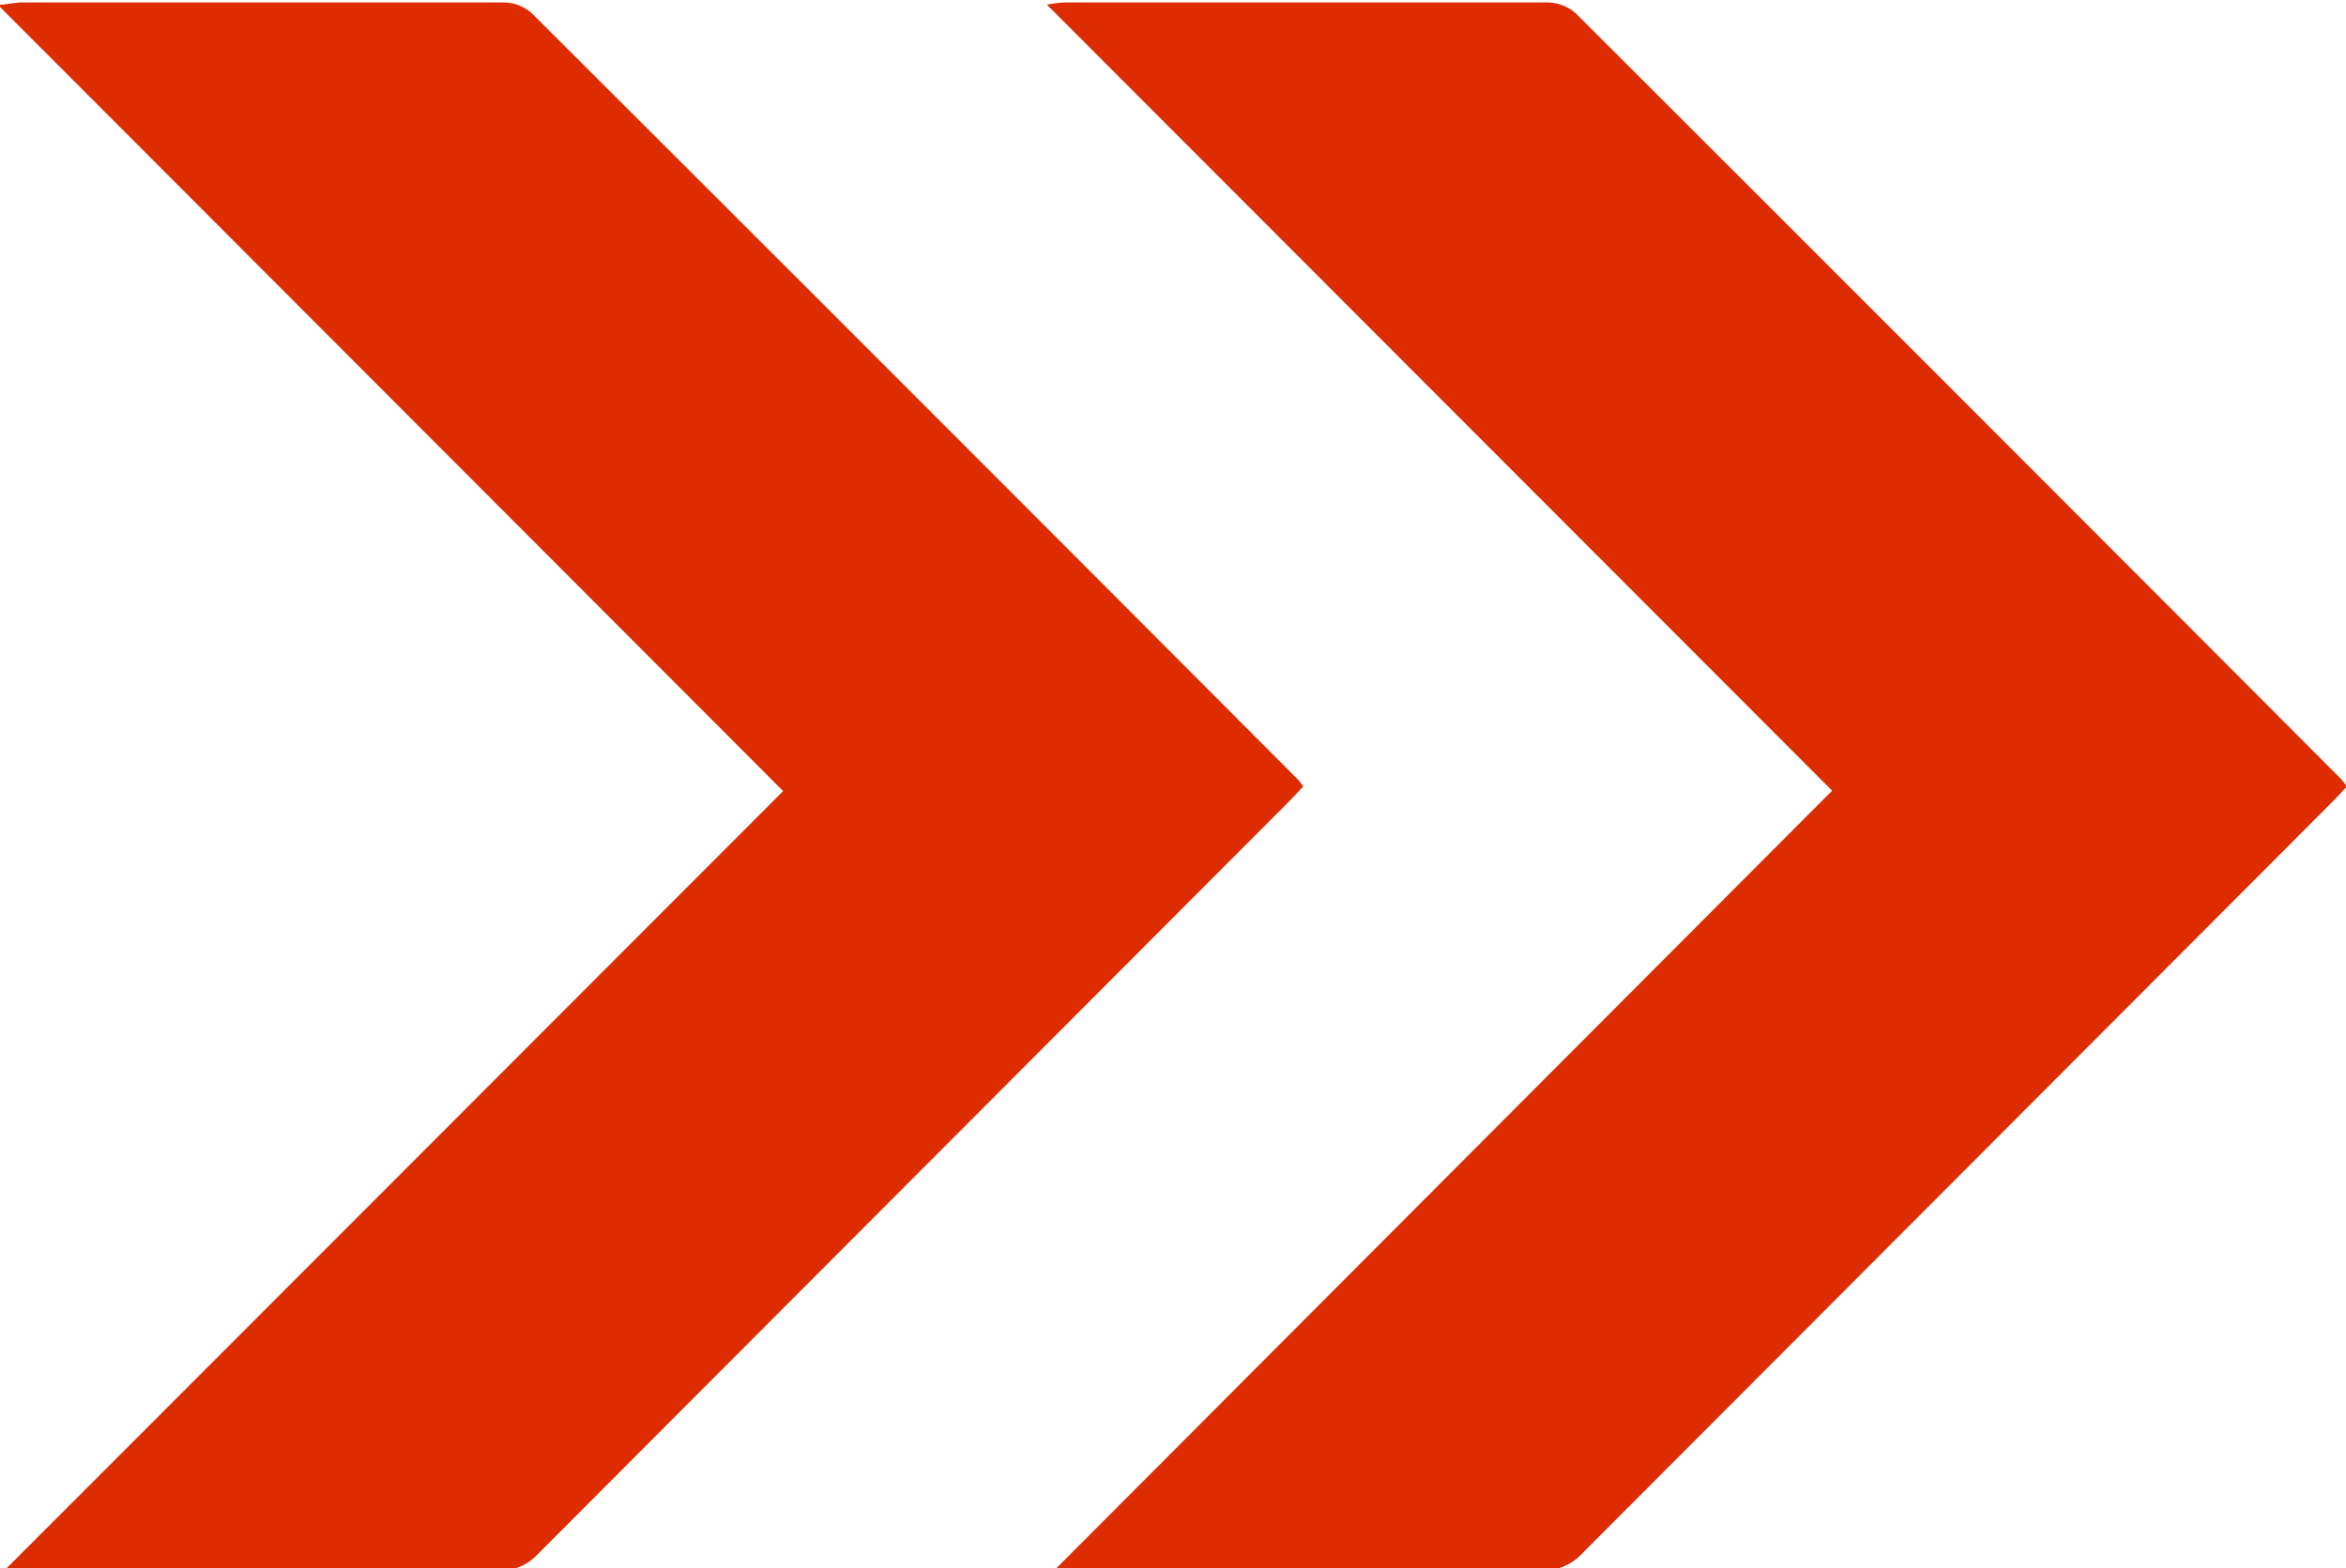 <svg xmlns="http://www.w3.org/2000/svg" width="11.5" height="7.687" viewBox="0 0 11.5 7.687">
  <defs>
    <style>
      .cls-1 {
        fill: #dd2c00;
        fill-rule: evenodd;
      }
    </style>
  </defs>
  <path id="Shape_1_copy" data-name="Shape 1 copy" class="cls-1" d="M588.209,171.668c1.281-1.281,2.548-2.55,3.818-3.821l-3.848-3.853c0.065-.007.092-0.013,0.119-0.013,0.787,0,1.574,0,2.36,0a0.211,0.211,0,0,1,.137.053q1.88,1.875,3.753,3.754c0.008,0.008.014,0.017,0.029,0.036-0.027.028-.053,0.057-0.081,0.085q-1.836,1.839-3.671,3.678a0.249,0.249,0,0,1-.2.081c-0.765,0-1.529,0-2.293,0h-0.128Zm8.96-3.823-3.849-3.853a0.683,0.683,0,0,1,.083-0.011c0.79,0,1.581,0,2.371,0a0.215,0.215,0,0,1,.138.053q1.878,1.875,3.752,3.754a0.372,0.372,0,0,1,.028.037c-0.026.028-.053,0.057-0.081,0.085q-1.832,1.836-3.663,3.67a0.26,0.26,0,0,1-.2.088c-0.764,0-1.528,0-2.293,0h-0.1Z" transform="translate(-588.188 -163.969)"/>
</svg>
